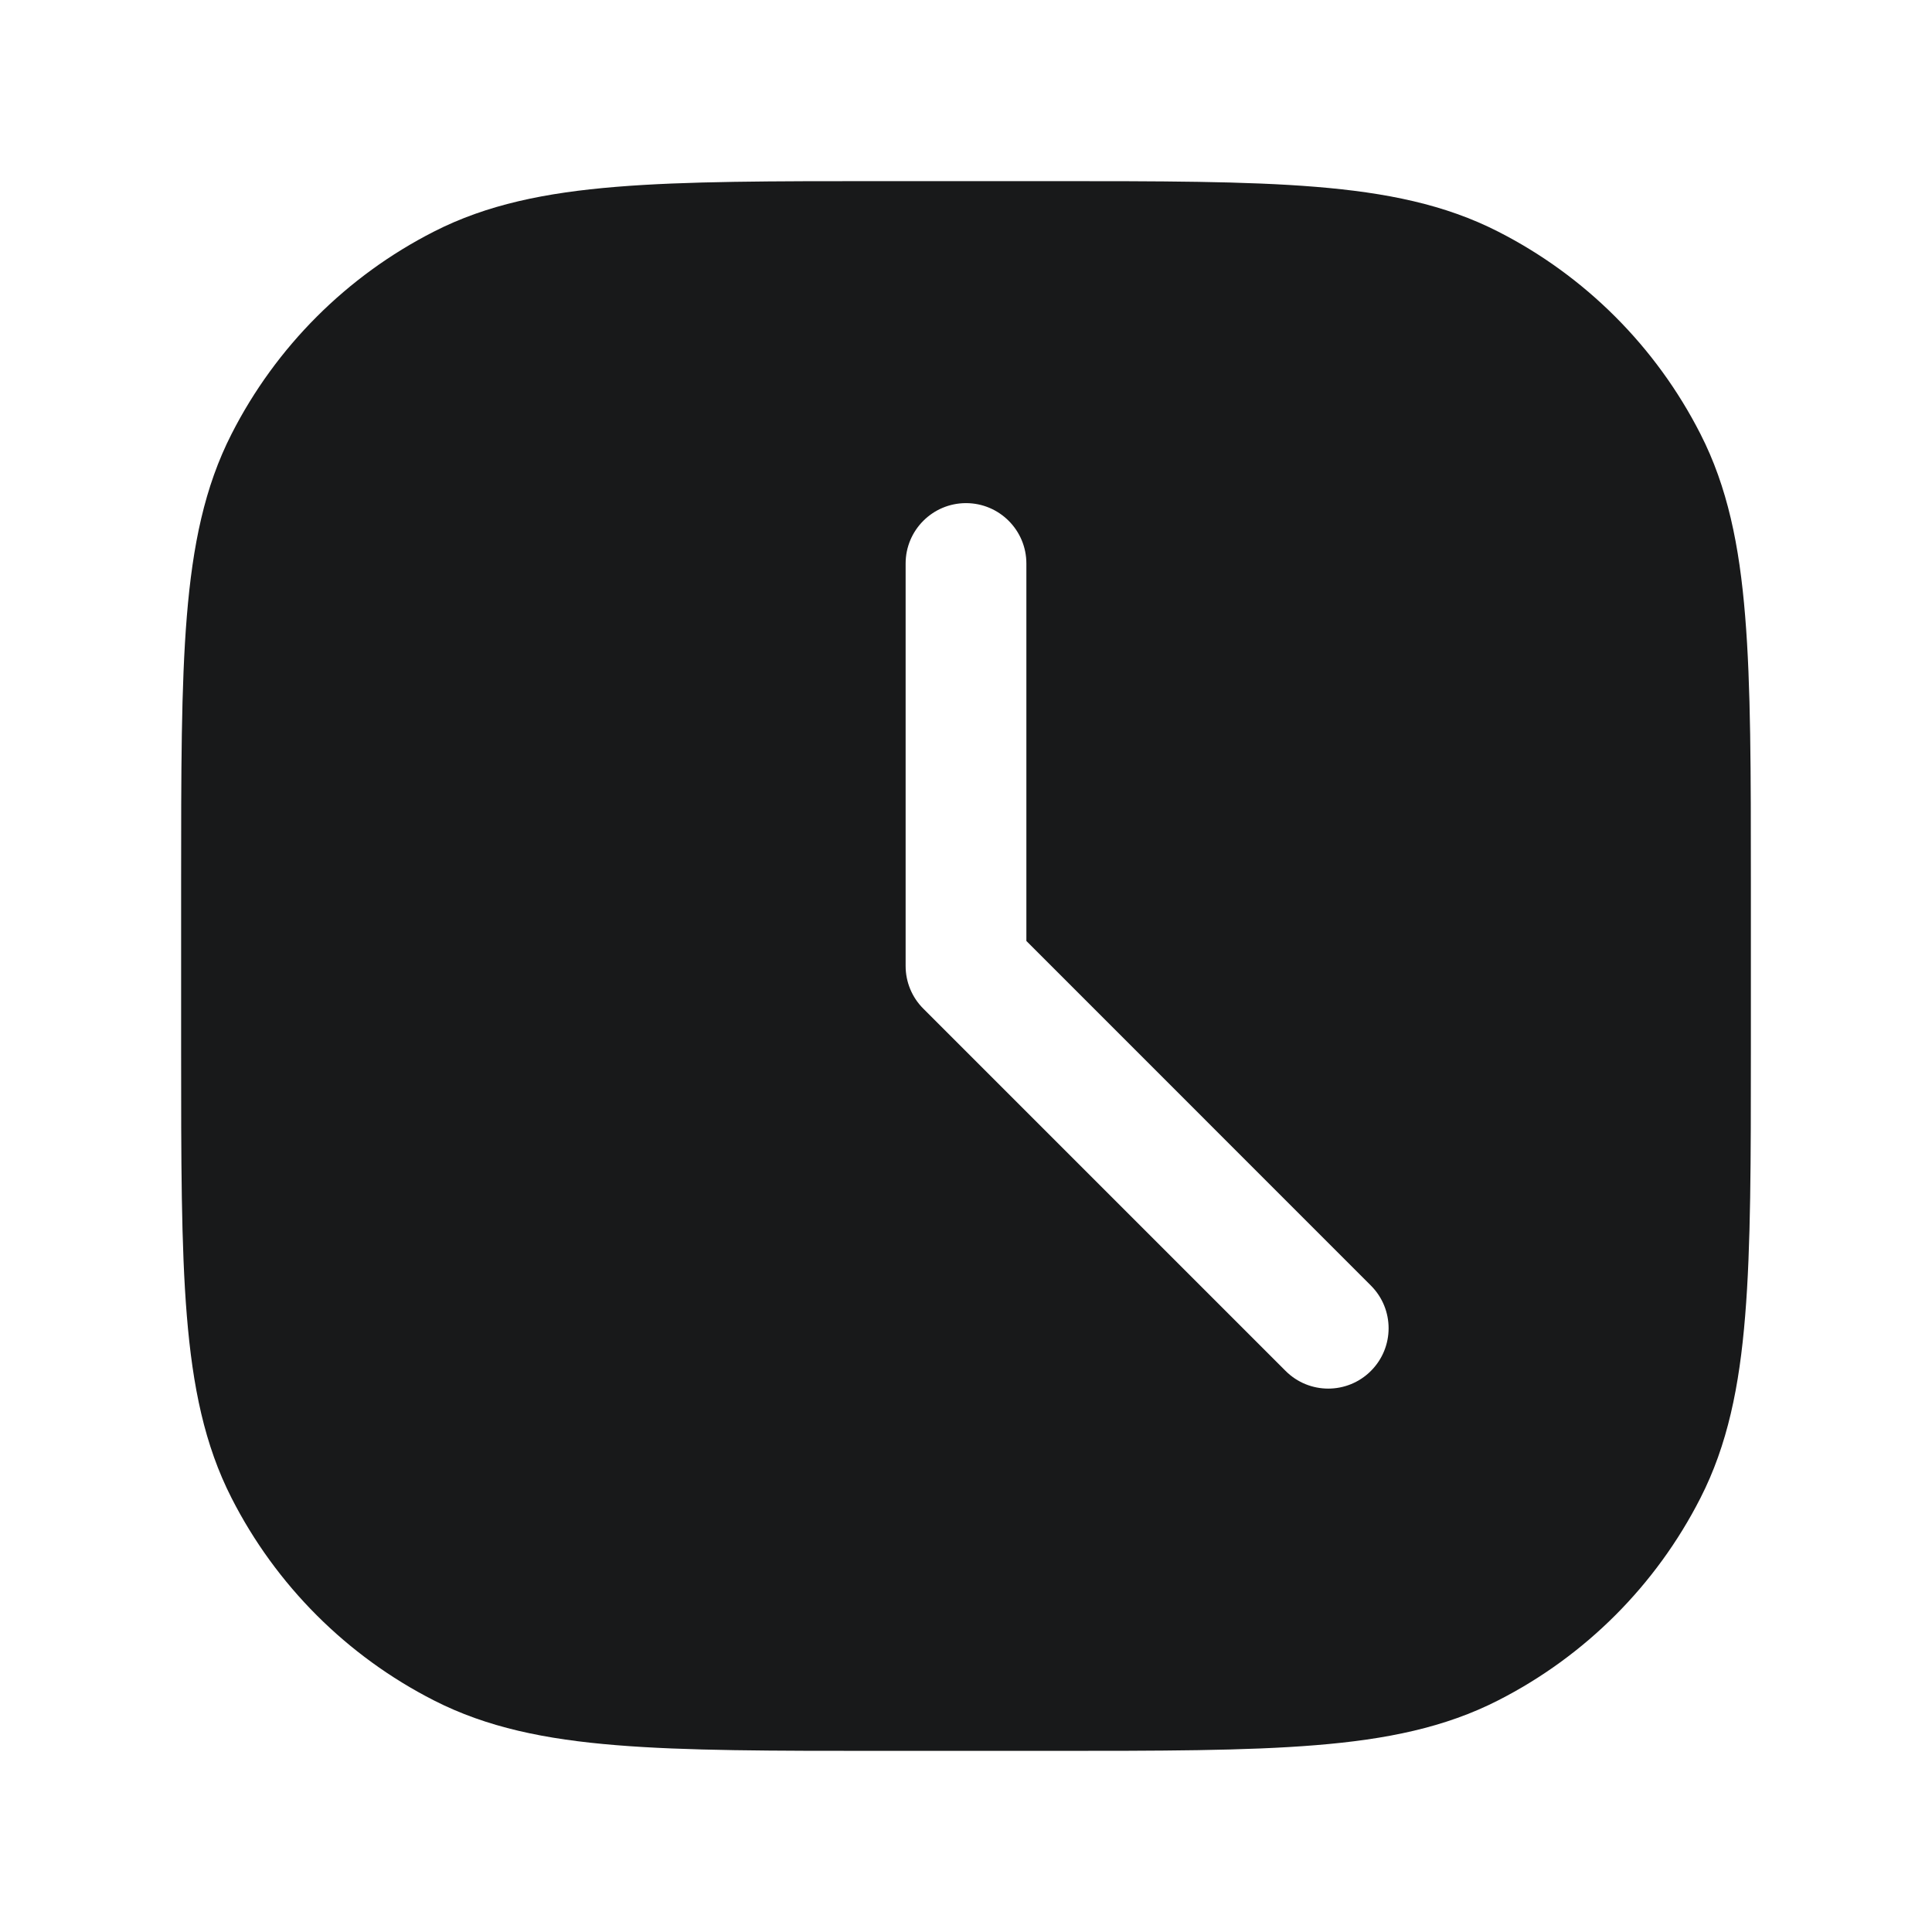 <svg width="24" height="24" viewBox="0 0 24 24" fill="none" xmlns="http://www.w3.org/2000/svg">
<path fill-rule="evenodd" clip-rule="evenodd" d="M10.966 2.25H11H13H13.034C14.405 2.25 15.481 2.25 16.345 2.321C17.225 2.393 17.952 2.541 18.61 2.877C19.692 3.428 20.572 4.308 21.123 5.39C21.459 6.048 21.608 6.775 21.679 7.655C21.75 8.519 21.75 9.595 21.75 10.966V10.966V10.966V11V13V13.034V13.034V13.034C21.75 14.405 21.75 15.481 21.679 16.345C21.608 17.225 21.459 17.952 21.123 18.61C20.572 19.692 19.692 20.572 18.61 21.123C17.952 21.459 17.225 21.608 16.345 21.679C15.481 21.75 14.405 21.75 13.034 21.75H13.034H13.034H13H11H10.966H10.966H10.966C9.595 21.75 8.519 21.75 7.655 21.679C6.775 21.608 6.048 21.459 5.39 21.123C4.308 20.572 3.428 19.692 2.877 18.61C2.541 17.952 2.393 17.225 2.321 16.345C2.25 15.481 2.25 14.405 2.25 13.034V13V11V10.966C2.25 9.595 2.25 8.519 2.321 7.655C2.393 6.775 2.541 6.048 2.877 5.39C3.428 4.308 4.308 3.428 5.39 2.877C6.048 2.541 6.775 2.393 7.655 2.321C8.519 2.25 9.595 2.25 10.966 2.25ZM15.97 17.03C16.263 17.323 16.737 17.323 17.03 17.03C17.323 16.737 17.323 16.263 17.03 15.97L12.75 11.689V7C12.75 6.586 12.414 6.25 12 6.25C11.586 6.25 11.25 6.586 11.25 7V12C11.25 12.199 11.329 12.39 11.47 12.53L15.97 17.03Z" fill="#18191A"/>
</svg>
